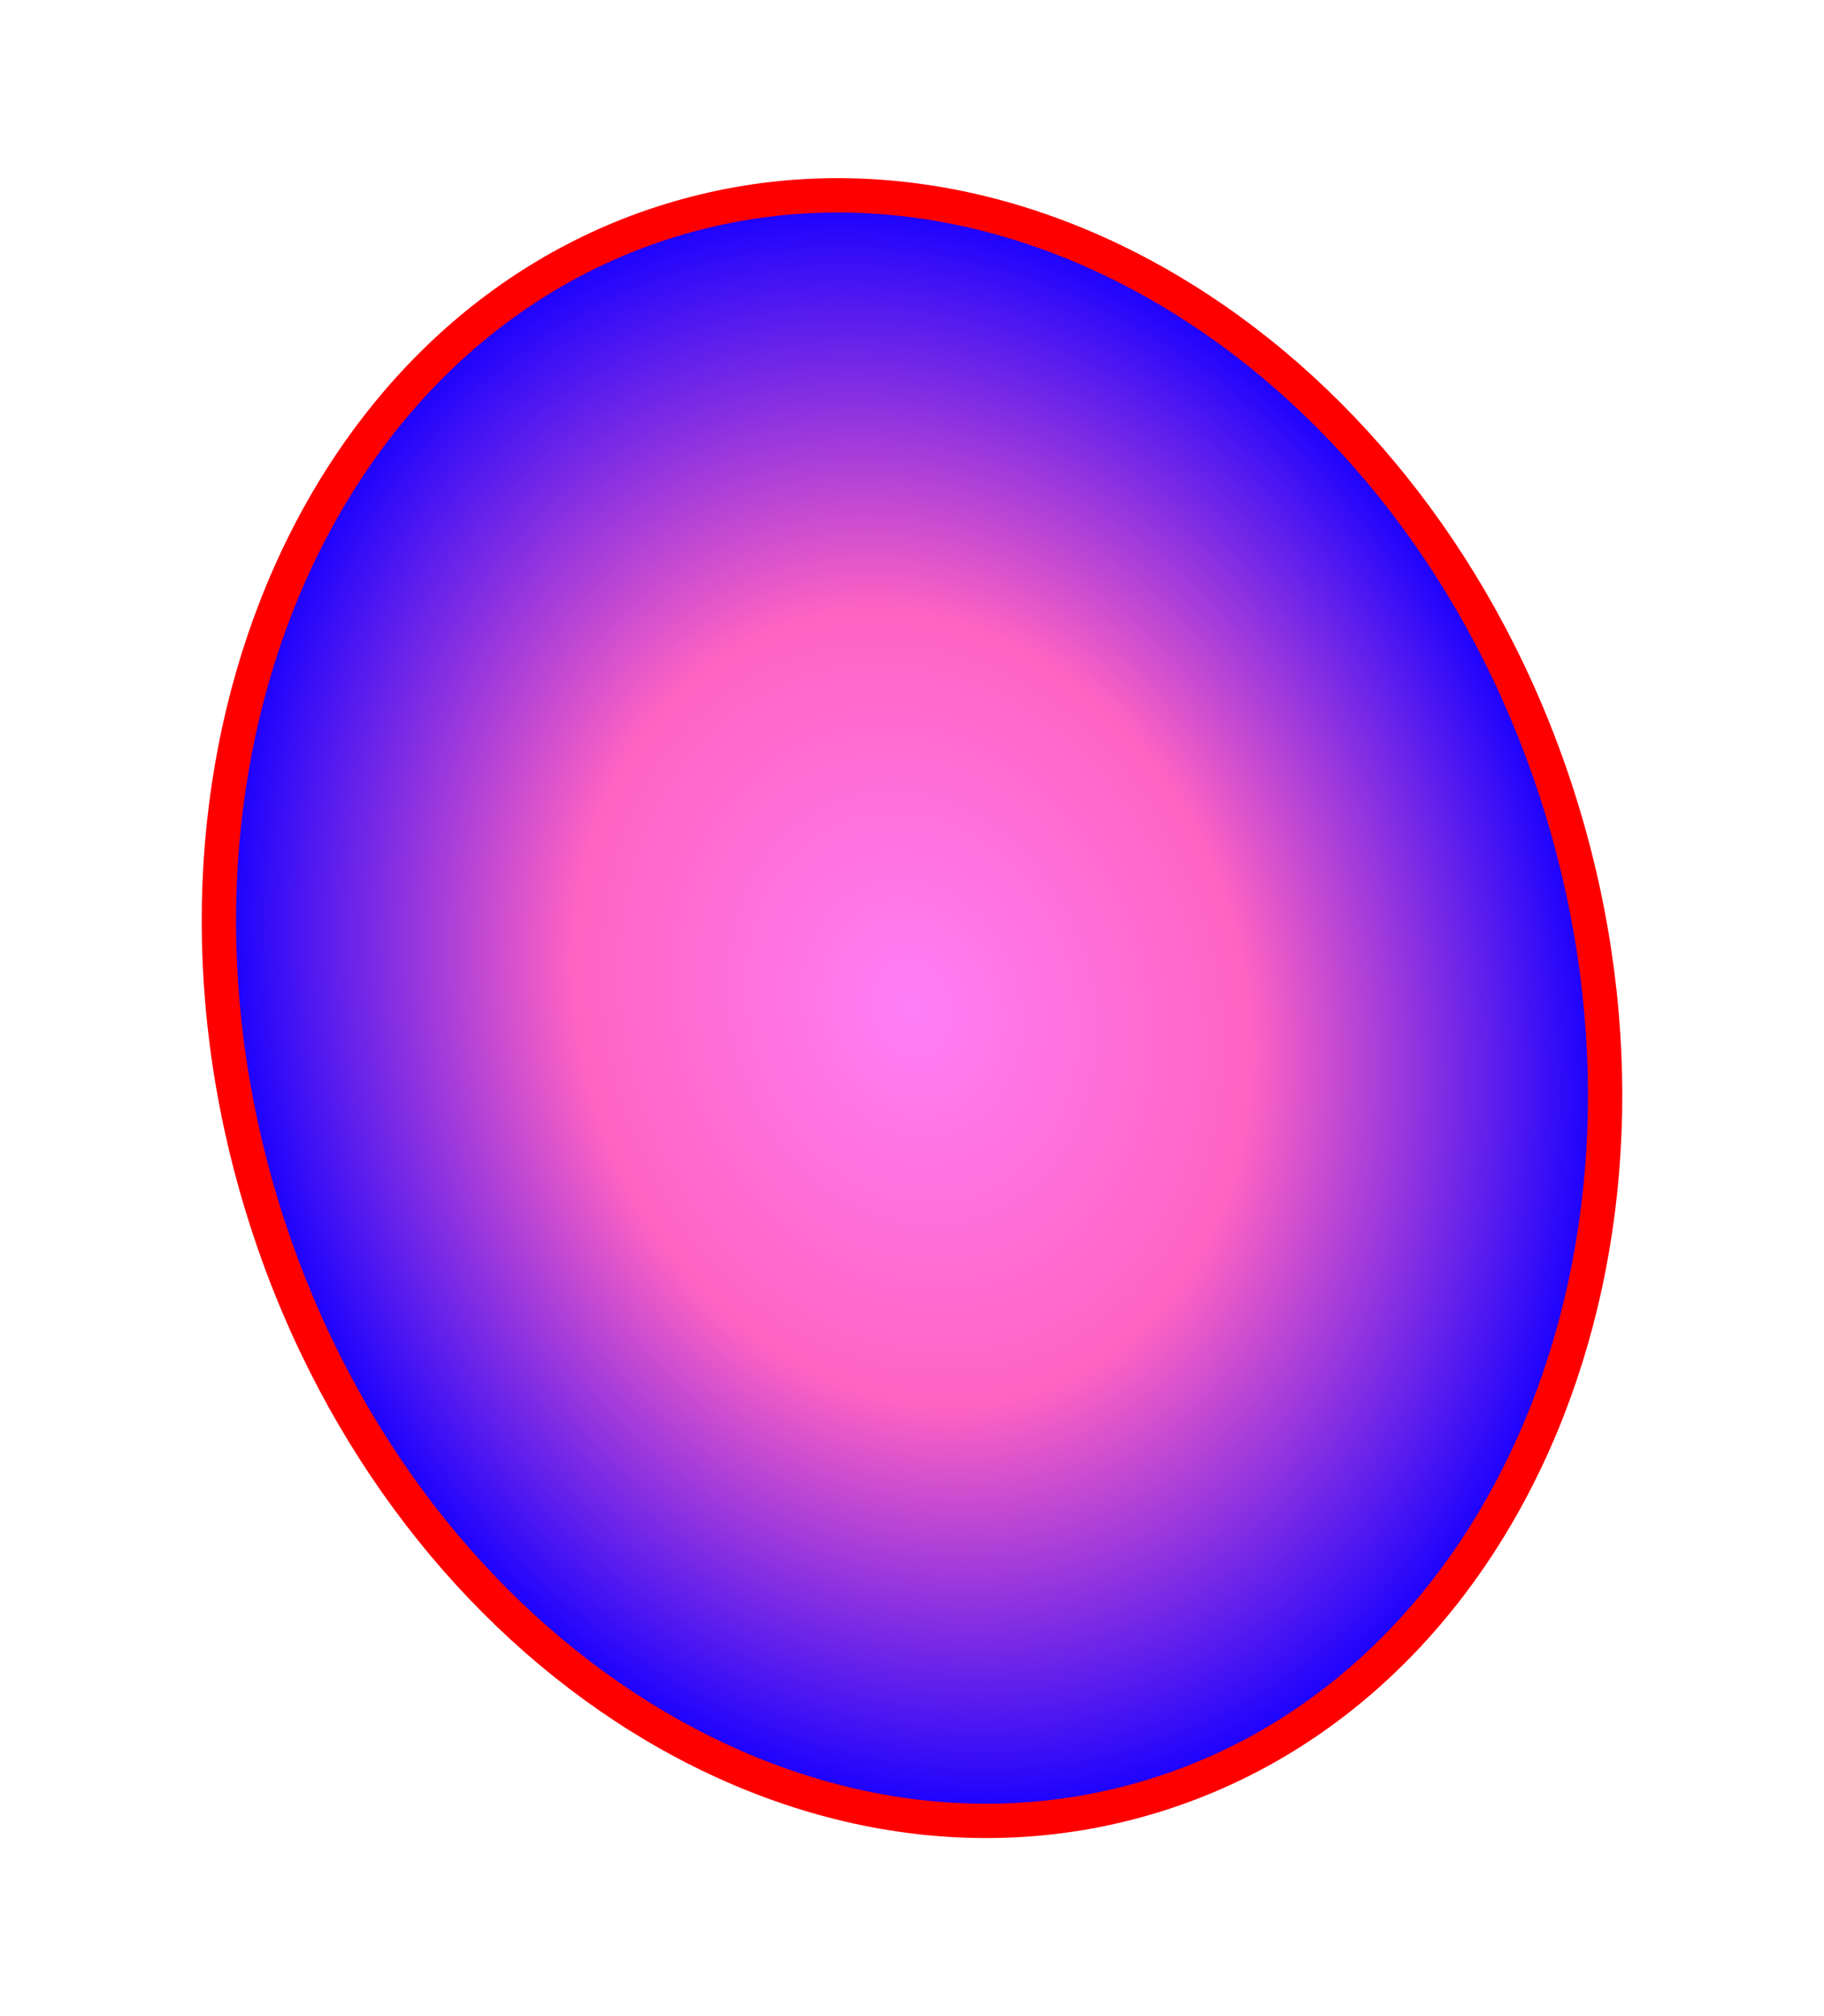 <svg xmlns="http://www.w3.org/2000/svg" xmlns:xlink="http://www.w3.org/1999/xlink" width="265.761" height="293.646" viewBox="0 0 265.761 293.646">
  <defs>
    <radialGradient id="radial-gradient" cx="0.5" cy="0.5" r="0.5" gradientUnits="objectBoundingBox">
      <stop offset="0" stop-color="#ff7ef6"/>
      <stop offset="0.491" stop-color="#ff63c2"/>
      <stop offset="1" stop-color="#1700ff"/>
    </radialGradient>
  </defs>
  <g id="Path_8" data-name="Path 8" transform="translate(0 59.351) rotate(-17)" fill="url(#radial-gradient)">
    <path d="M 101.5 242.5 C 94.815 242.5 88.134 241.687 81.644 240.084 C 75.313 238.521 69.083 236.186 63.128 233.147 C 57.271 230.157 51.62 226.454 46.33 222.141 C 41.081 217.862 36.143 212.944 31.654 207.526 C 27.157 202.098 23.073 196.125 19.516 189.77 C 15.921 183.347 12.832 176.478 10.336 169.356 C 7.791 162.096 5.837 154.497 4.527 146.77 C 3.182 138.837 2.5 130.672 2.5 122.5 C 2.5 114.328 3.182 106.163 4.527 98.23 C 5.837 90.503 7.791 82.904 10.336 75.644 C 12.832 68.522 15.921 61.653 19.516 55.23 C 23.073 48.875 27.157 42.902 31.654 37.474 C 36.143 32.056 41.081 27.138 46.33 22.859 C 51.62 18.546 57.271 14.843 63.128 11.853 C 69.083 8.814 75.313 6.479 81.644 4.916 C 88.134 3.313 94.815 2.5 101.5 2.5 C 108.185 2.5 114.866 3.313 121.356 4.916 C 127.687 6.479 133.917 8.814 139.872 11.853 C 145.729 14.843 151.38 18.546 156.67 22.859 C 161.919 27.138 166.857 32.056 171.346 37.474 C 175.843 42.902 179.927 48.875 183.484 55.23 C 187.079 61.653 190.168 68.522 192.664 75.644 C 195.209 82.904 197.163 90.503 198.473 98.23 C 199.818 106.163 200.5 114.328 200.5 122.5 C 200.5 130.672 199.818 138.837 198.473 146.77 C 197.163 154.497 195.209 162.096 192.664 169.356 C 190.168 176.478 187.079 183.347 183.484 189.77 C 179.927 196.125 175.843 202.098 171.346 207.526 C 166.857 212.944 161.919 217.862 156.67 222.141 C 151.38 226.454 145.729 230.157 139.872 233.147 C 133.917 236.186 127.687 238.521 121.356 240.084 C 114.866 241.687 108.185 242.5 101.5 242.5 Z" stroke="none"/>
    <path d="M 101.5 5 C 95.017 5 88.538 5.788 82.243 7.343 C 76.098 8.861 70.049 11.127 64.265 14.08 C 58.565 16.99 53.063 20.595 47.91 24.796 C 42.787 28.974 37.965 33.776 33.579 39.07 C 29.178 44.38 25.181 50.228 21.698 56.451 C 18.172 62.749 15.144 69.484 12.695 76.471 C 10.197 83.599 8.278 91.06 6.992 98.648 C 5.67 106.443 5 114.468 5 122.5 C 5 130.532 5.67 138.557 6.992 146.352 C 8.278 153.94 10.197 161.401 12.695 168.529 C 15.144 175.516 18.172 182.251 21.698 188.549 C 25.181 194.772 29.178 200.62 33.579 205.93 C 37.965 211.224 42.787 216.026 47.91 220.204 C 53.063 224.405 58.565 228.01 64.265 230.92 C 70.049 233.873 76.098 236.139 82.243 237.657 C 88.538 239.212 95.017 240 101.5 240 C 107.983 240 114.462 239.212 120.757 237.657 C 126.902 236.139 132.951 233.873 138.735 230.92 C 144.435 228.01 149.937 224.405 155.09 220.204 C 160.213 216.026 165.035 211.224 169.421 205.93 C 173.822 200.62 177.819 194.772 181.302 188.549 C 184.828 182.251 187.856 175.516 190.305 168.529 C 192.803 161.401 194.722 153.94 196.008 146.352 C 197.33 138.557 198 130.532 198 122.5 C 198 114.468 197.33 106.443 196.008 98.648 C 194.722 91.06 192.803 83.599 190.305 76.471 C 187.856 69.484 184.828 62.749 181.302 56.451 C 177.819 50.228 173.822 44.38 169.421 39.07 C 165.035 33.776 160.213 28.974 155.09 24.796 C 149.937 20.595 144.435 16.99 138.735 14.08 C 132.951 11.127 126.902 8.861 120.757 7.343 C 114.462 5.788 107.983 5 101.5 5 M 101.5 0 C 157.557 0 203 54.845 203 122.5 C 203 190.155 157.557 245 101.5 245 C 45.443 245 0 190.155 0 122.5 C 0 54.845 45.443 0 101.5 0 Z" stroke="none" fill="red"/>
  </g>
</svg>
